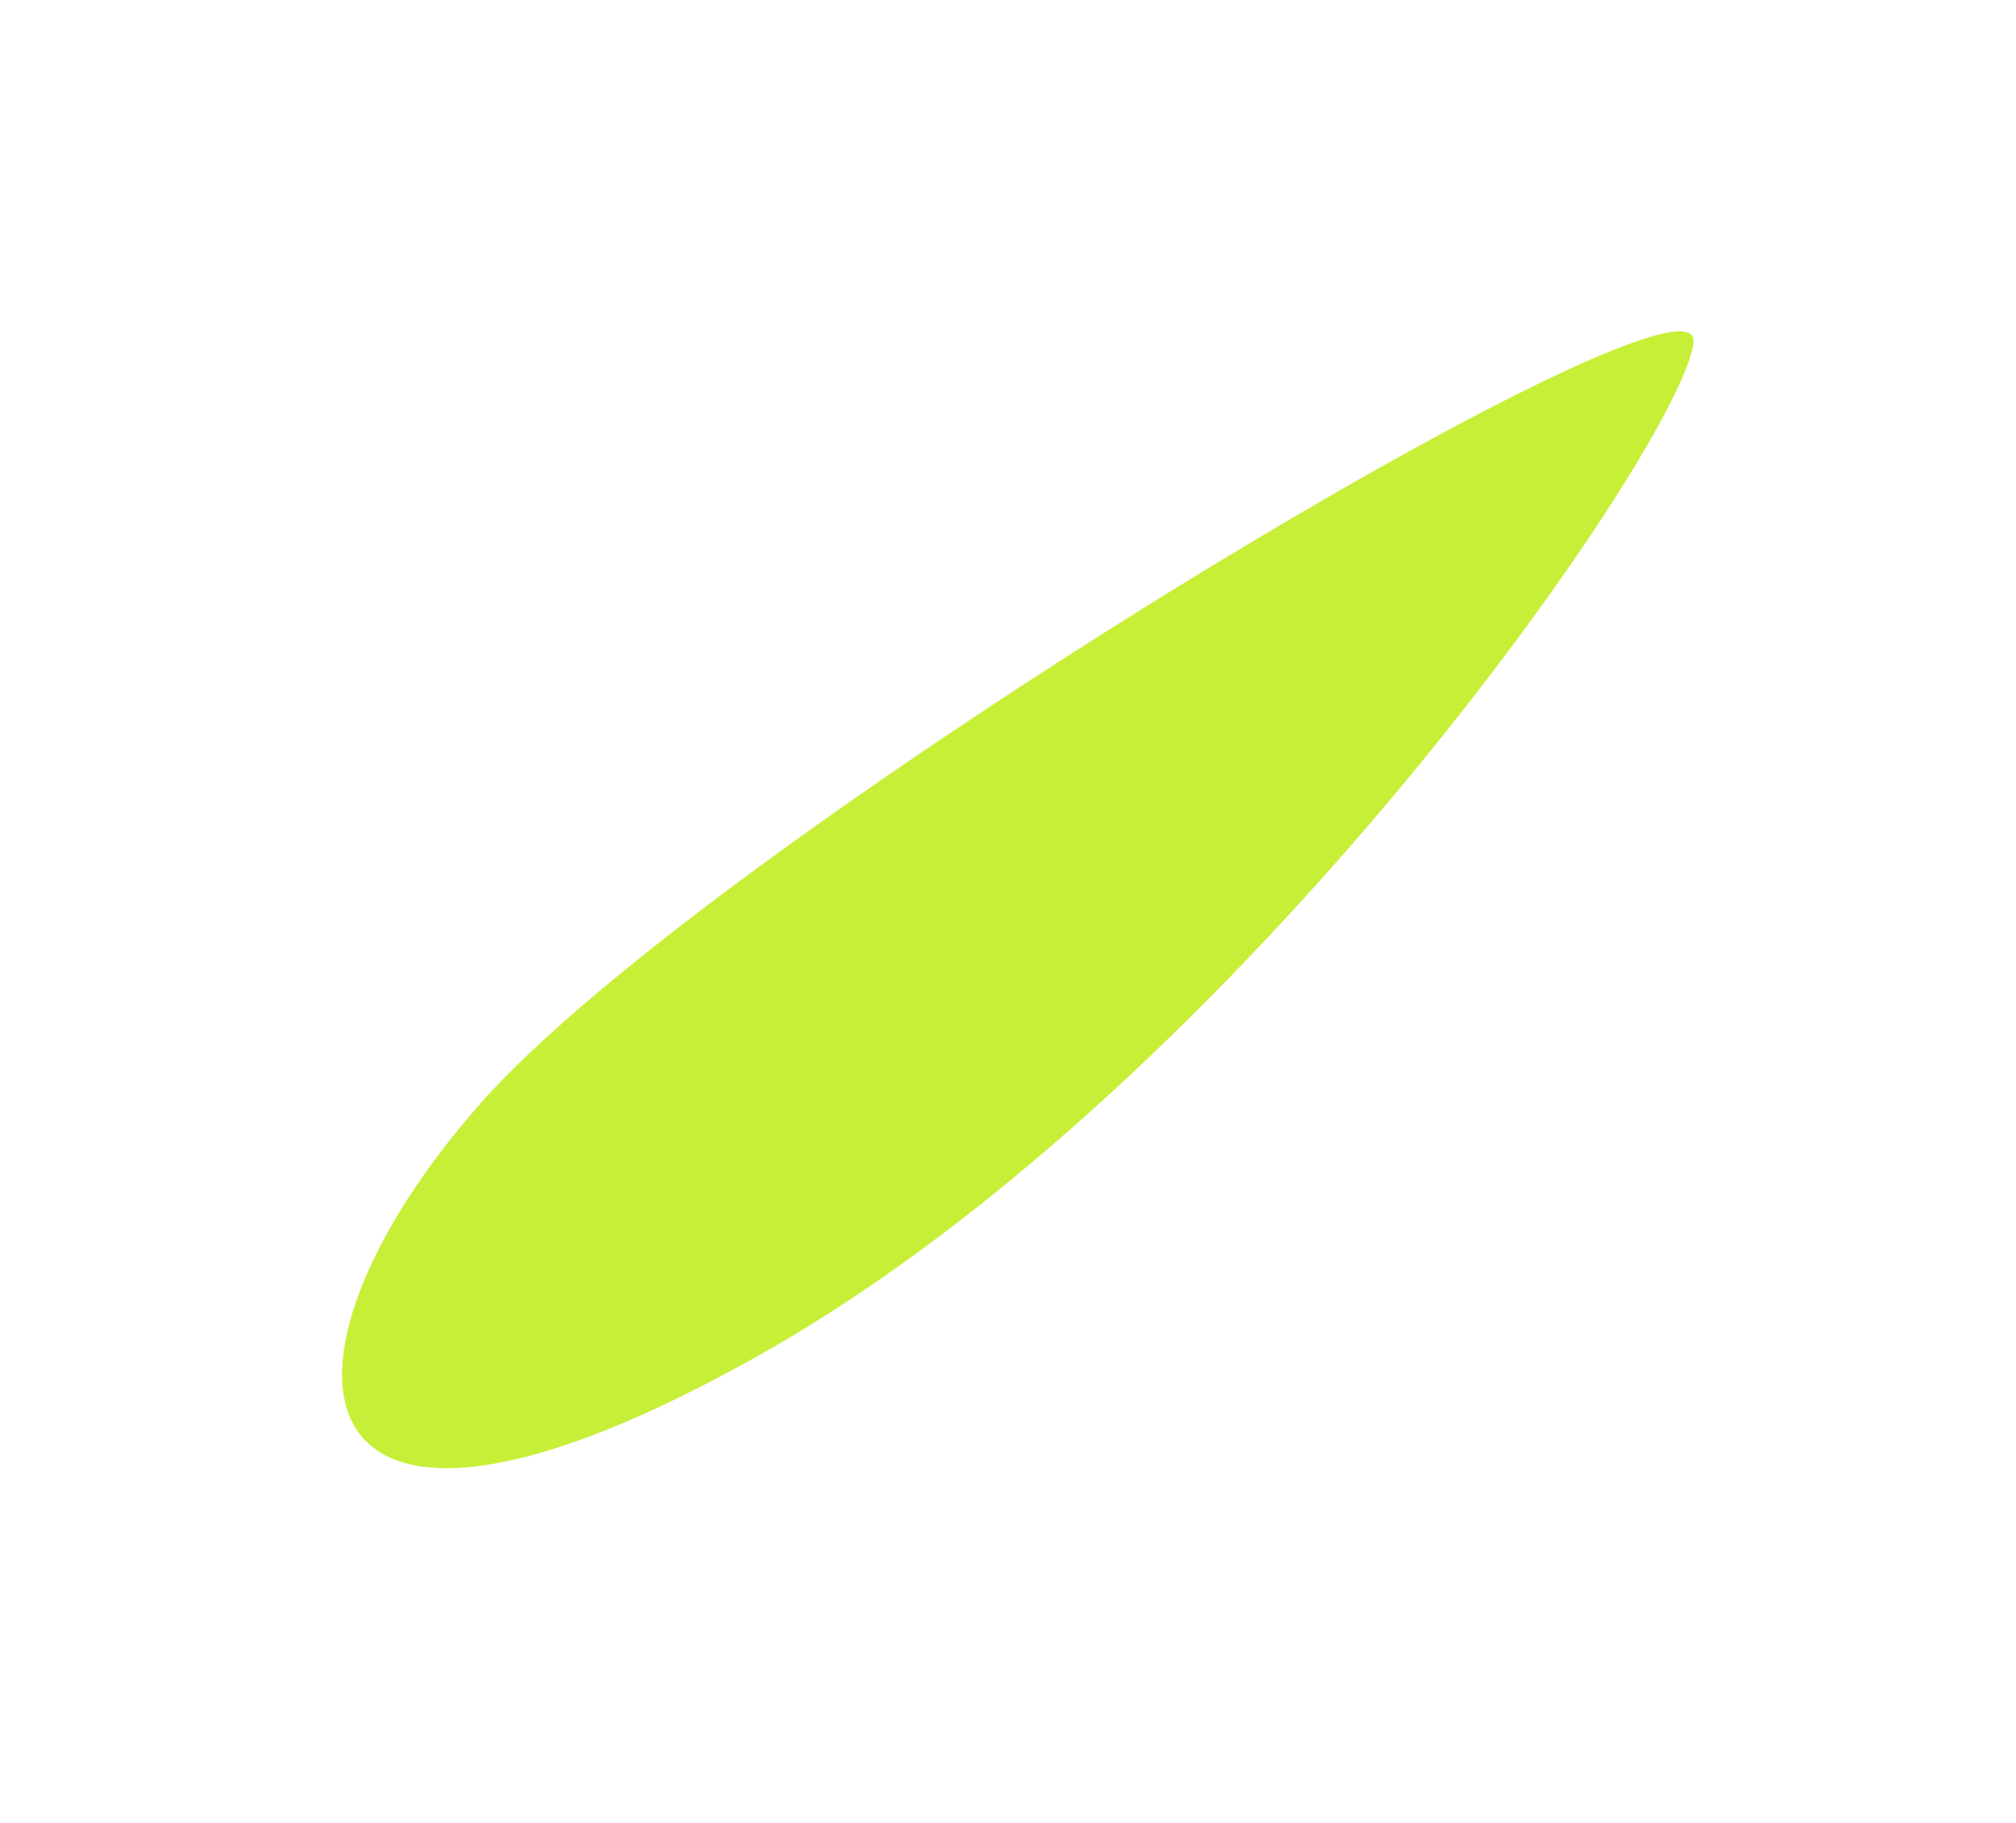<?xml version="1.0" encoding="UTF-8"?>
<svg width="94px" height="85px" viewBox="0 0 94 85" version="1.1" xmlns="http://www.w3.org/2000/svg" xmlns:xlink="http://www.w3.org/1999/xlink">
    <!-- Generator: Sketch 48.2 (47327) - http://www.bohemiancoding.com/sketch -->
    <title>zest-2</title>
    <desc>Created with Sketch.</desc>
    <defs>
        <filter x="-55.0%" y="-28.6%" width="210.0%" height="157.2%" filterUnits="objectBoundingBox" id="filter-1">
            <feGaussianBlur stdDeviation="6.965" in="SourceGraphic"></feGaussianBlur>
        </filter>
    </defs>
    <g id="Homepage" stroke="none" stroke-width="1" fill="none" fill-rule="evenodd" transform="translate(-302, -3389)">
        <path d="M333.032,3414.505 C339.917,3439.239 363.958,3466.462 368.268,3467.968 C372.577,3469.474 356.86,3418.019 347.481,3404.465 C338.218,3391.079 326.147,3389.771 333.032,3414.505 Z" id="zest-2" fill="#C8EF37" filter="url(#filter-1)" transform="translate(350, 3431.5) rotate(-104) translate(-350, -3431.5) "></path>
    </g>
</svg>